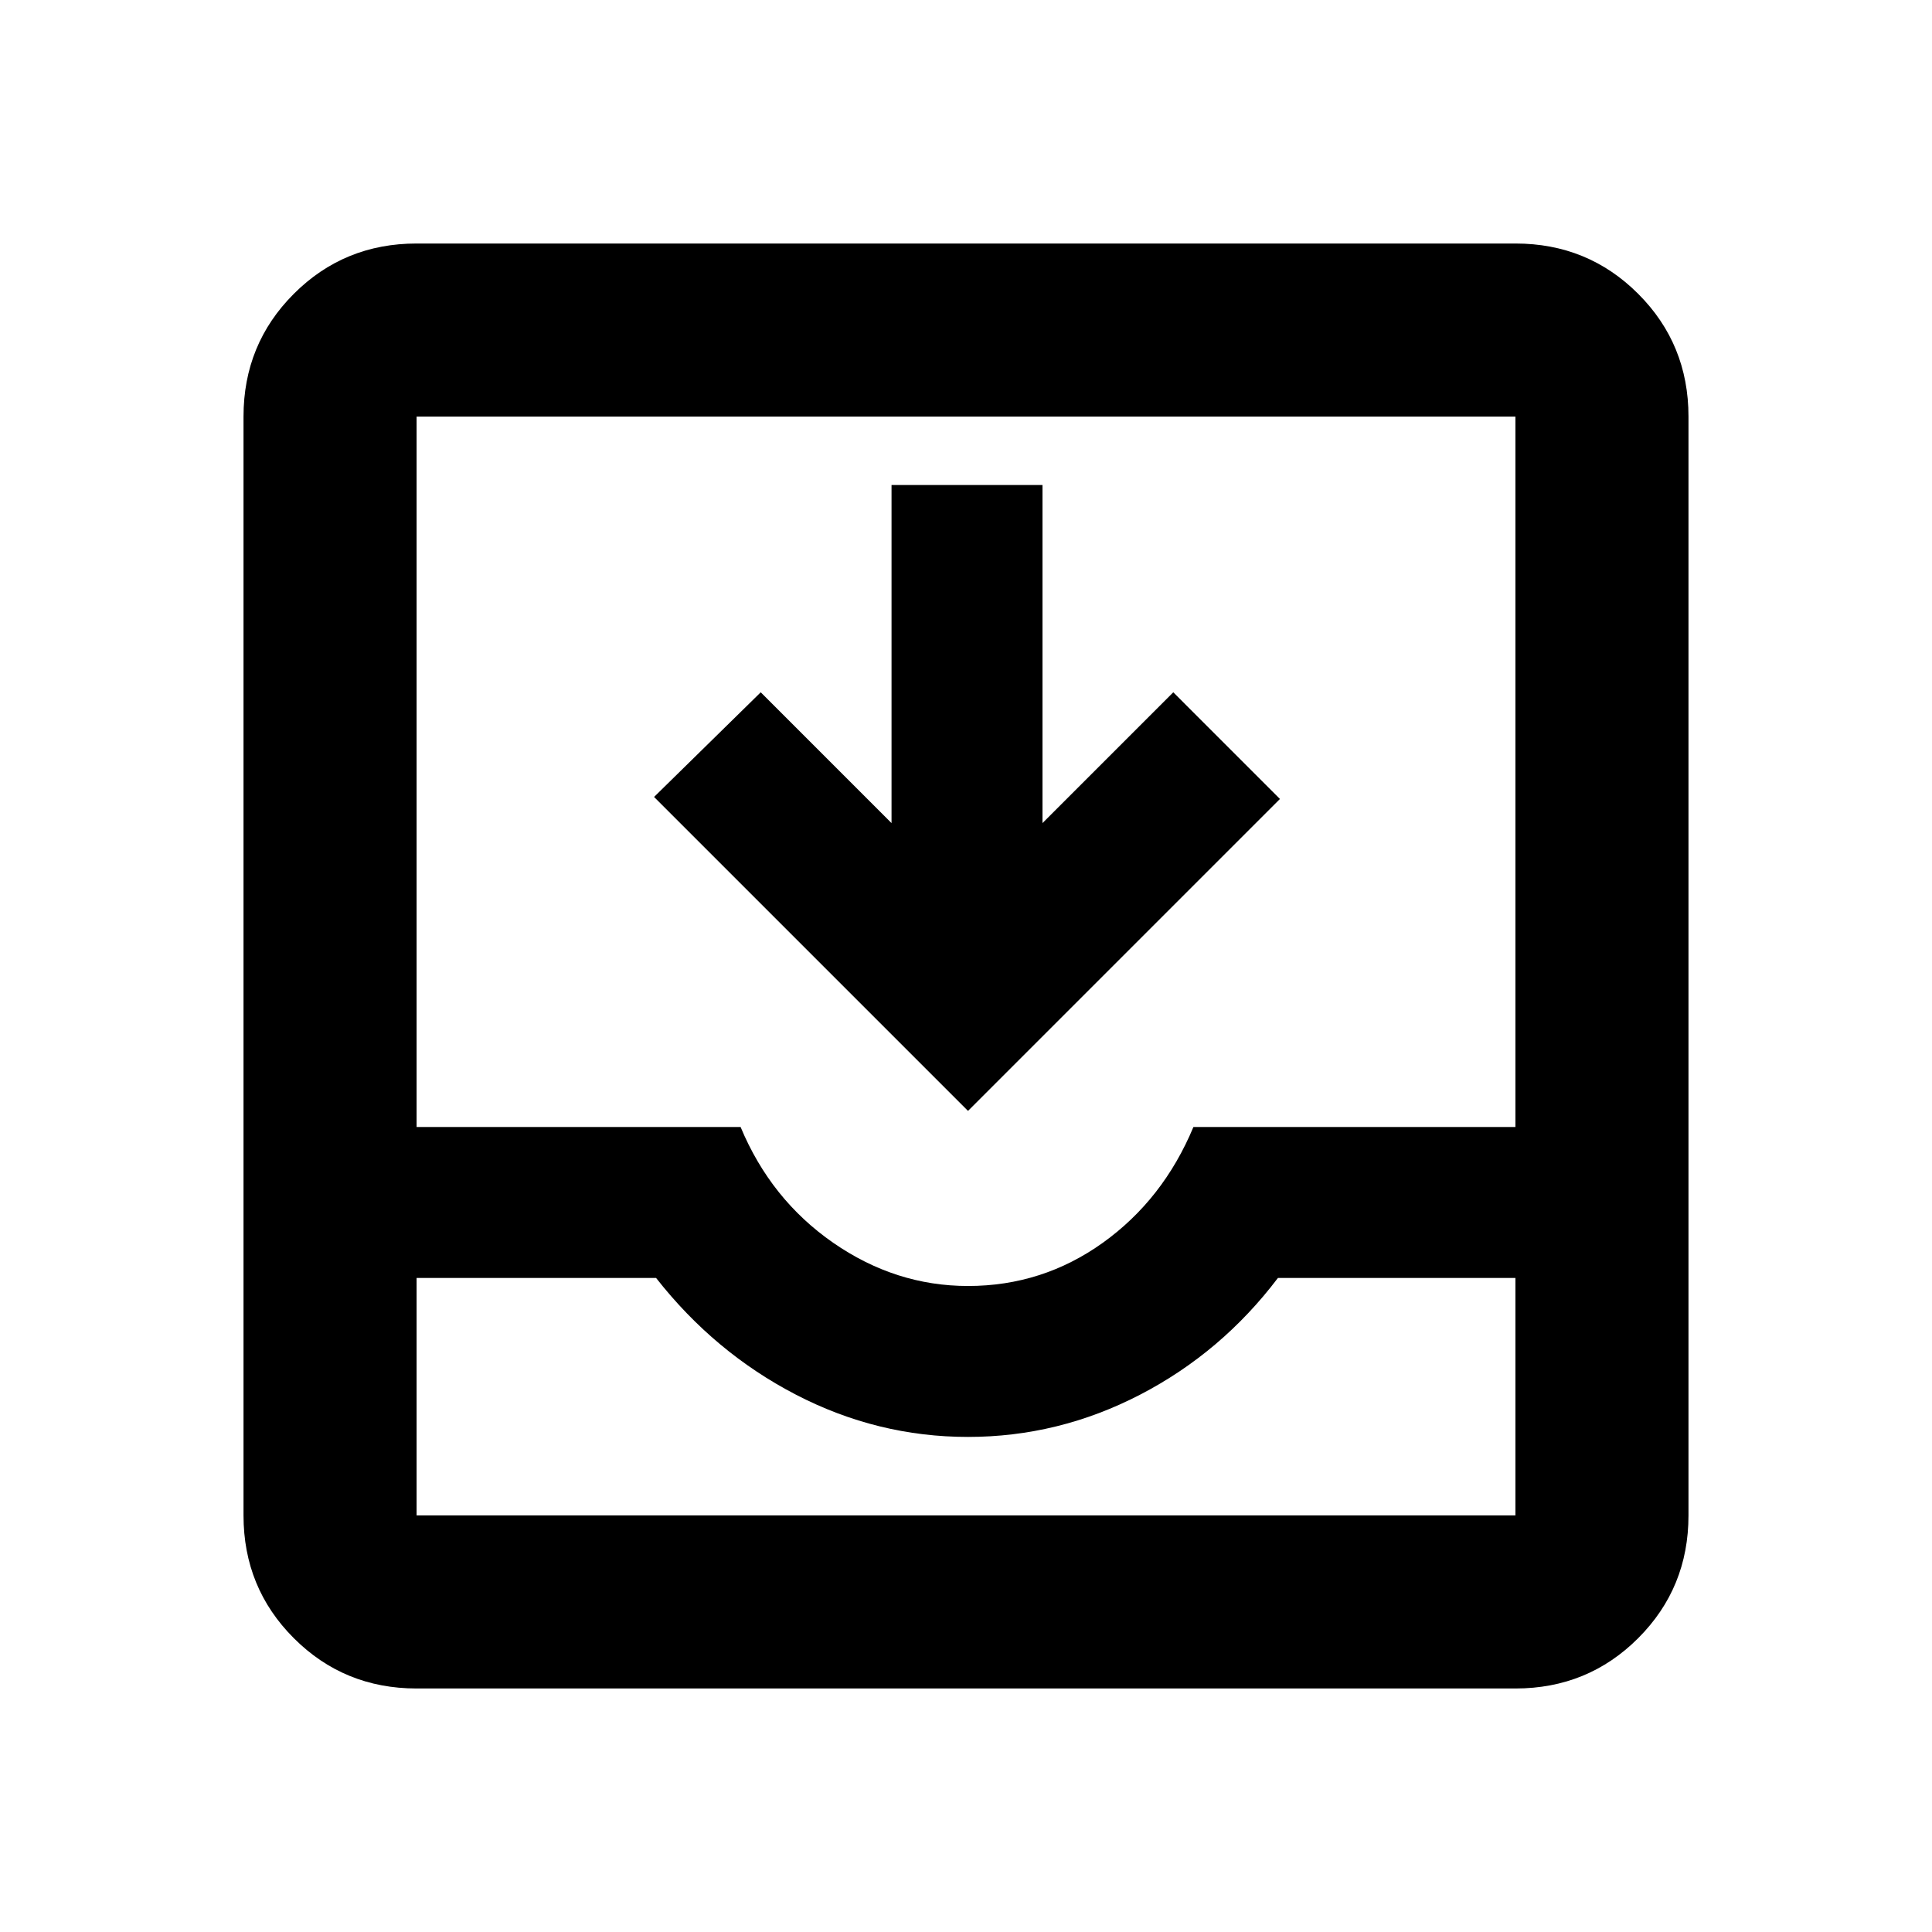<svg xmlns="http://www.w3.org/2000/svg" height="24" width="24"><path d="M5.175 20.975Q4.275 20.975 3.65 20.35Q3.025 19.725 3.025 18.825V5.175Q3.025 4.275 3.65 3.65Q4.275 3.025 5.175 3.025H18.825Q19.725 3.025 20.35 3.65Q20.975 4.275 20.975 5.175V18.825Q20.975 19.725 20.35 20.35Q19.725 20.975 18.825 20.975ZM5.175 18.825H18.825Q18.825 18.825 18.825 18.825Q18.825 18.825 18.825 18.825V15.875H15.875Q15.175 16.8 14.163 17.325Q13.15 17.85 12.025 17.85Q10.9 17.85 9.887 17.325Q8.875 16.8 8.15 15.875H5.175V18.825Q5.175 18.825 5.175 18.825Q5.175 18.825 5.175 18.825ZM12.025 15.975Q12.95 15.975 13.7 15.438Q14.45 14.9 14.825 14H18.825V5.175Q18.825 5.175 18.825 5.175Q18.825 5.175 18.825 5.175H5.175Q5.175 5.175 5.175 5.175Q5.175 5.175 5.175 5.175V14H9.2Q9.575 14.9 10.35 15.438Q11.125 15.975 12.025 15.975ZM12.025 13.8 8.125 9.9 9.45 8.6 11.075 10.225V6.025H12.95V10.225L14.575 8.6L15.9 9.925ZM5.175 18.825Q5.175 18.825 5.175 18.825Q5.175 18.825 5.175 18.825H8.15Q8.875 18.825 9.875 18.825Q10.875 18.825 12.025 18.825Q13.15 18.825 14.163 18.825Q15.175 18.825 15.875 18.825H18.825Q18.825 18.825 18.825 18.825Q18.825 18.825 18.825 18.825Z"/></svg>